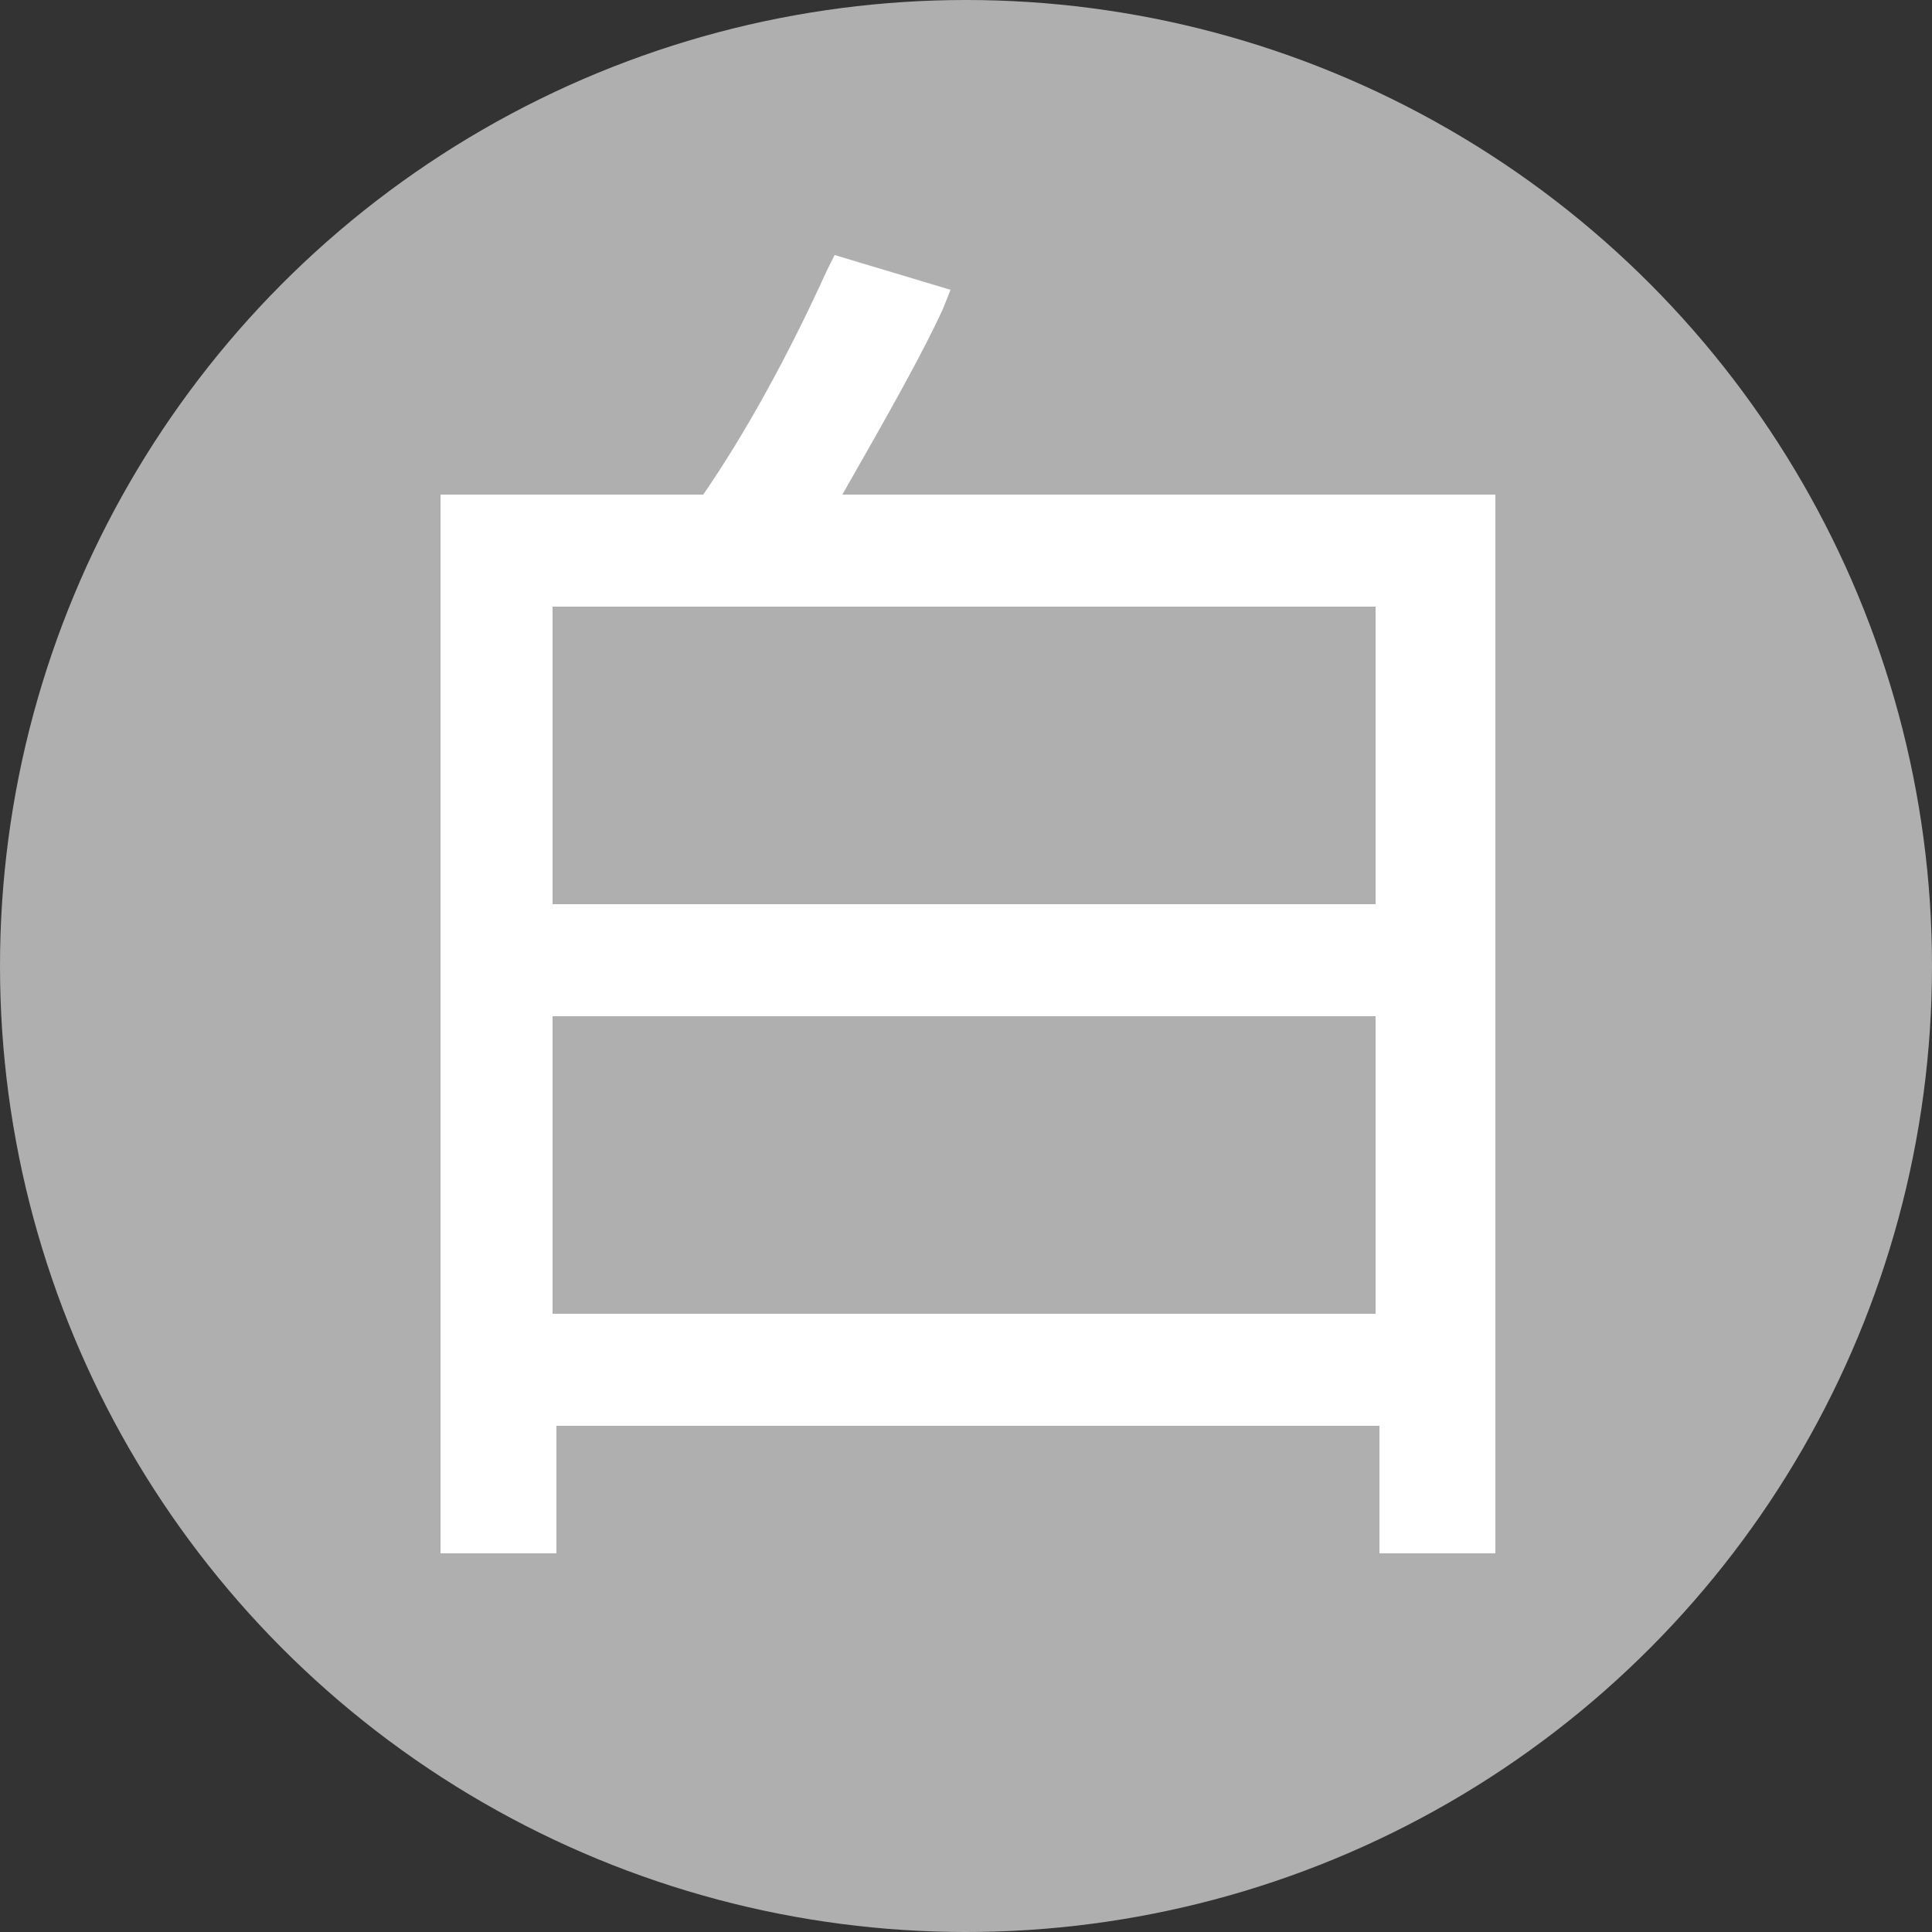 <?xml version="1.0" encoding="utf-8"?>
<!-- Generator: Adobe Illustrator 16.0.0, SVG Export Plug-In . SVG Version: 6.00 Build 0)  -->
<!DOCTYPE svg PUBLIC "-//W3C//DTD SVG 1.1//EN" "http://www.w3.org/Graphics/SVG/1.1/DTD/svg11.dtd">
<svg version="1.1" id="圖層_1" xmlns="http://www.w3.org/2000/svg" xmlns:xlink="http://www.w3.org/1999/xlink" x="0px" y="0px"
	 width="50px" height="50px" viewBox="0 0 50 50" enable-background="new 0 0 50 50" xml:space="preserve">
<rect x="0" y="0" width="50" height="50" fill="#333333" stroke="none"/>
<circle fill="#AFAFAF" cx="25" cy="25" r="25"/>
<path fill="#FFFFFF" d="M21.8,12.8c1.2-2.1,2.1-3.7,2.6-4.8l0.2-0.5l-3-0.9l-0.2,0.4c-1,2.2-2.1,4.2-3.2,5.8h-6.8v27.4h3v-3.3h21.3
	v3.3h3V12.8H21.8z M14.3,23.4v-7.7h21.3v7.7H14.3z M35.6,26.3V34H14.3v-7.7H35.6z"/>
</svg>
